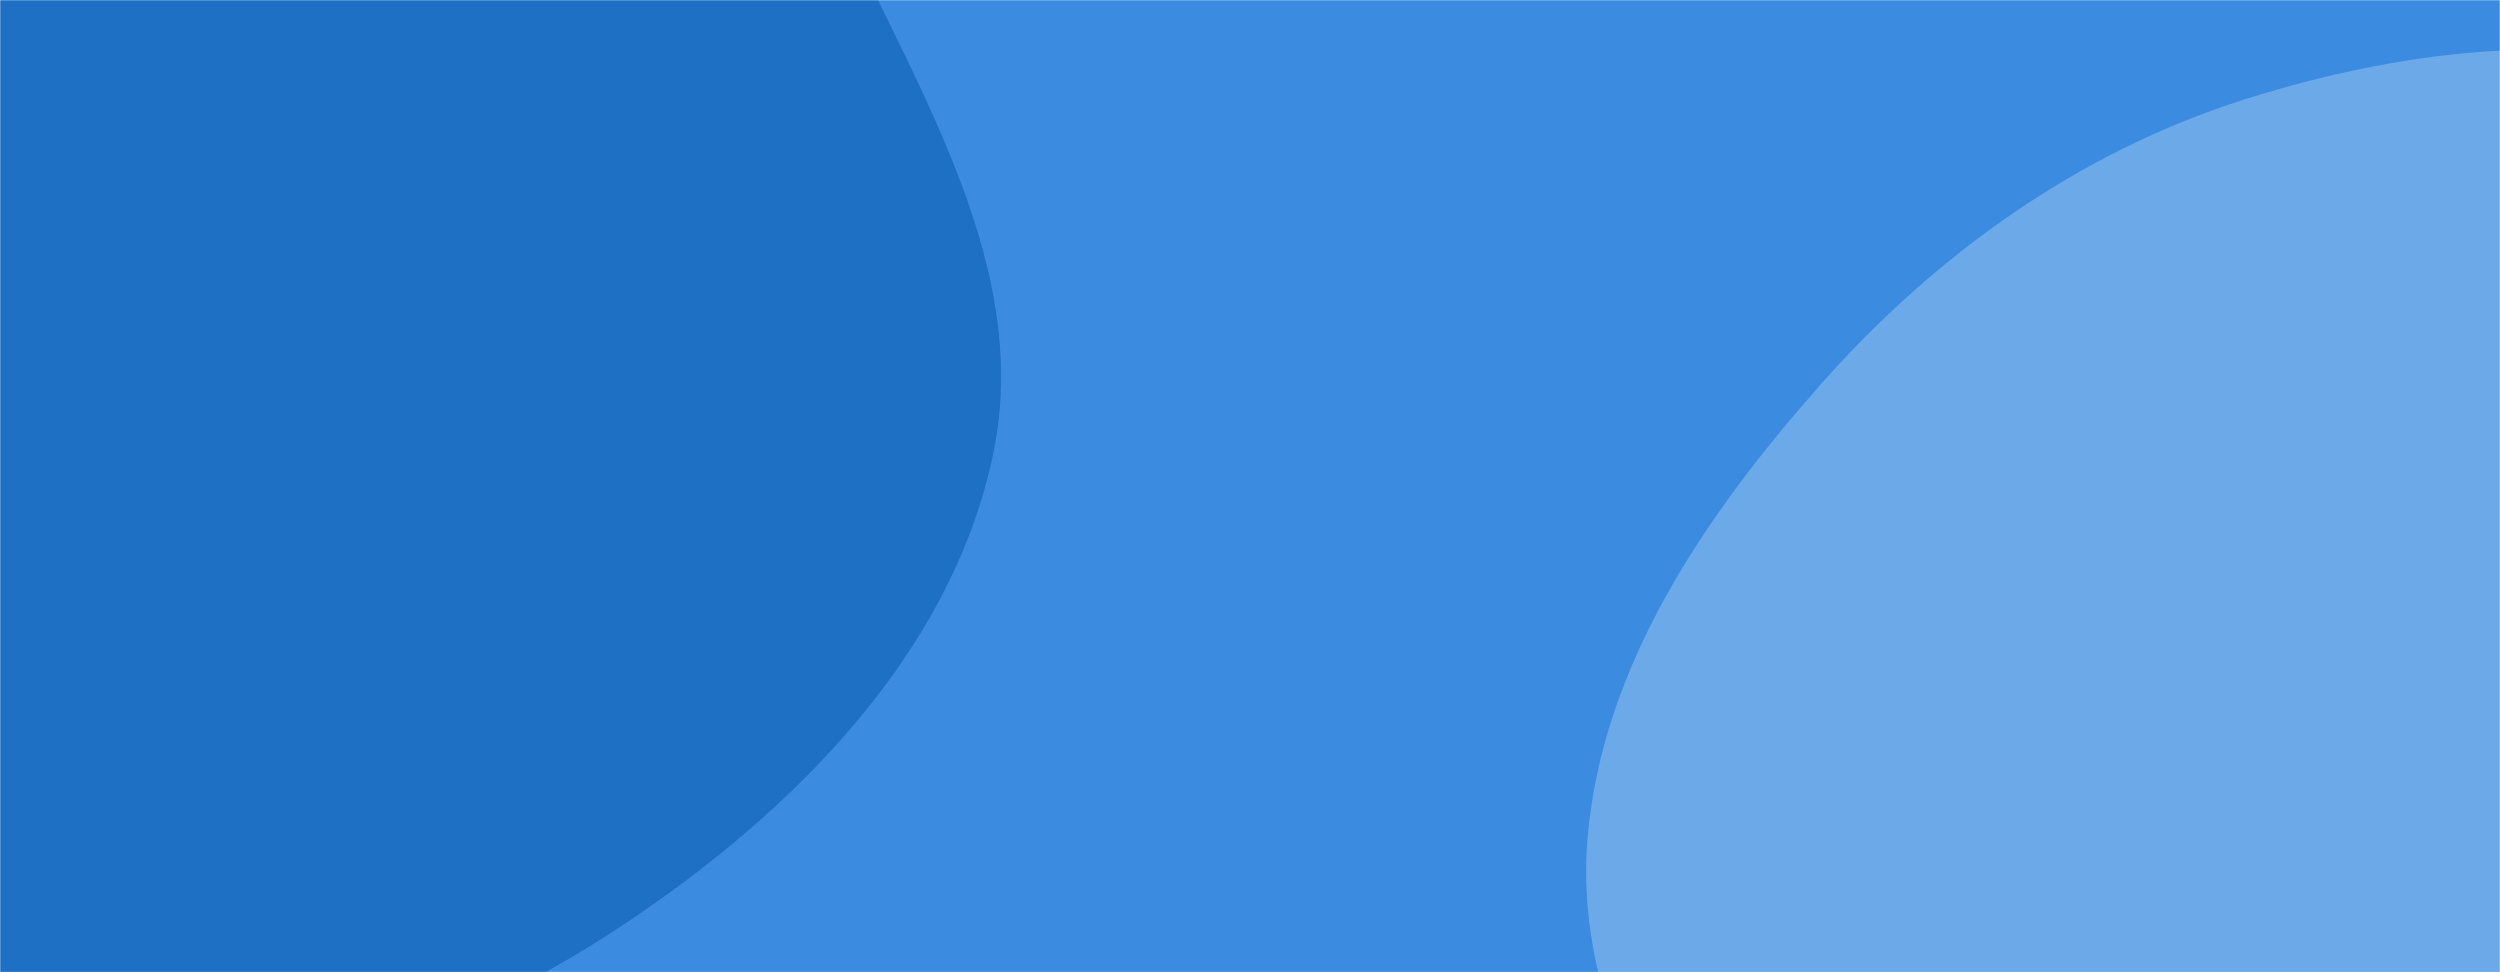 <svg xmlns="http://www.w3.org/2000/svg" version="1.1" xmlns:xlink="http://www.w3.org/1999/xlink" xmlns:svgjs="http://svgjs.com/svgjs" width="1440" height="560" preserveAspectRatio="none" viewBox="0 0 1440 560"><g mask="url(&quot;#SvgjsMask1084&quot;)" fill="none"><rect width="1440" height="560" x="0" y="0" fill="rgba(59, 140, 225, 1)"></rect><path d="M0,627.129C121.343,637.404,244.655,605.936,347.249,540.33C449.971,474.642,547.278,380.649,572.116,261.277C595.94,146.777,519.719,39.453,473.85,-68.129C438.854,-150.211,385.002,-216.664,336.428,-291.516C278.668,-380.523,259.907,-510.235,161.387,-549.634C63.324,-588.85,-47.944,-531.274,-141.745,-482.739C-224.216,-440.067,-268.184,-354.4,-336.816,-291.853C-417.353,-218.457,-559.873,-190.482,-579.95,-83.384C-599.856,22.802,-474.365,97.877,-428.183,195.545C-382.849,291.419,-386.097,409.268,-311.404,484.554C-229.336,567.274,-116.108,617.297,0,627.129" fill="#1e70c5"></path><path d="M1440 1079.839C1538.523 1077.822 1632.299 1041.471 1714.303 986.824 1795.362 932.807 1854.175 855.749 1902.87 771.386 1955.805 679.677 2026.215 582.639 2007.786 478.365 1989.42 374.445 1882.612 315.877 1809.002 240.258 1740.026 169.4 1683.213 82.166 1589.993 49.171 1494.519 15.378 1388.946 26.734 1292.428 57.417 1197.295 87.66 1115.143 146.431 1048.964 221.166 982.271 296.482 922.181 384.125 914.314 484.418 906.635 582.315 964.736 669.104 1006.872 757.803 1048.356 845.13 1080.8 940.518 1158.384 998.203 1238.438 1057.724 1340.264 1081.88 1440 1079.839" fill="#6ca9e9"></path></g><defs><mask id="SvgjsMask1084"><rect width="1440" height="560" fill="#ffffff"></rect></mask></defs></svg>